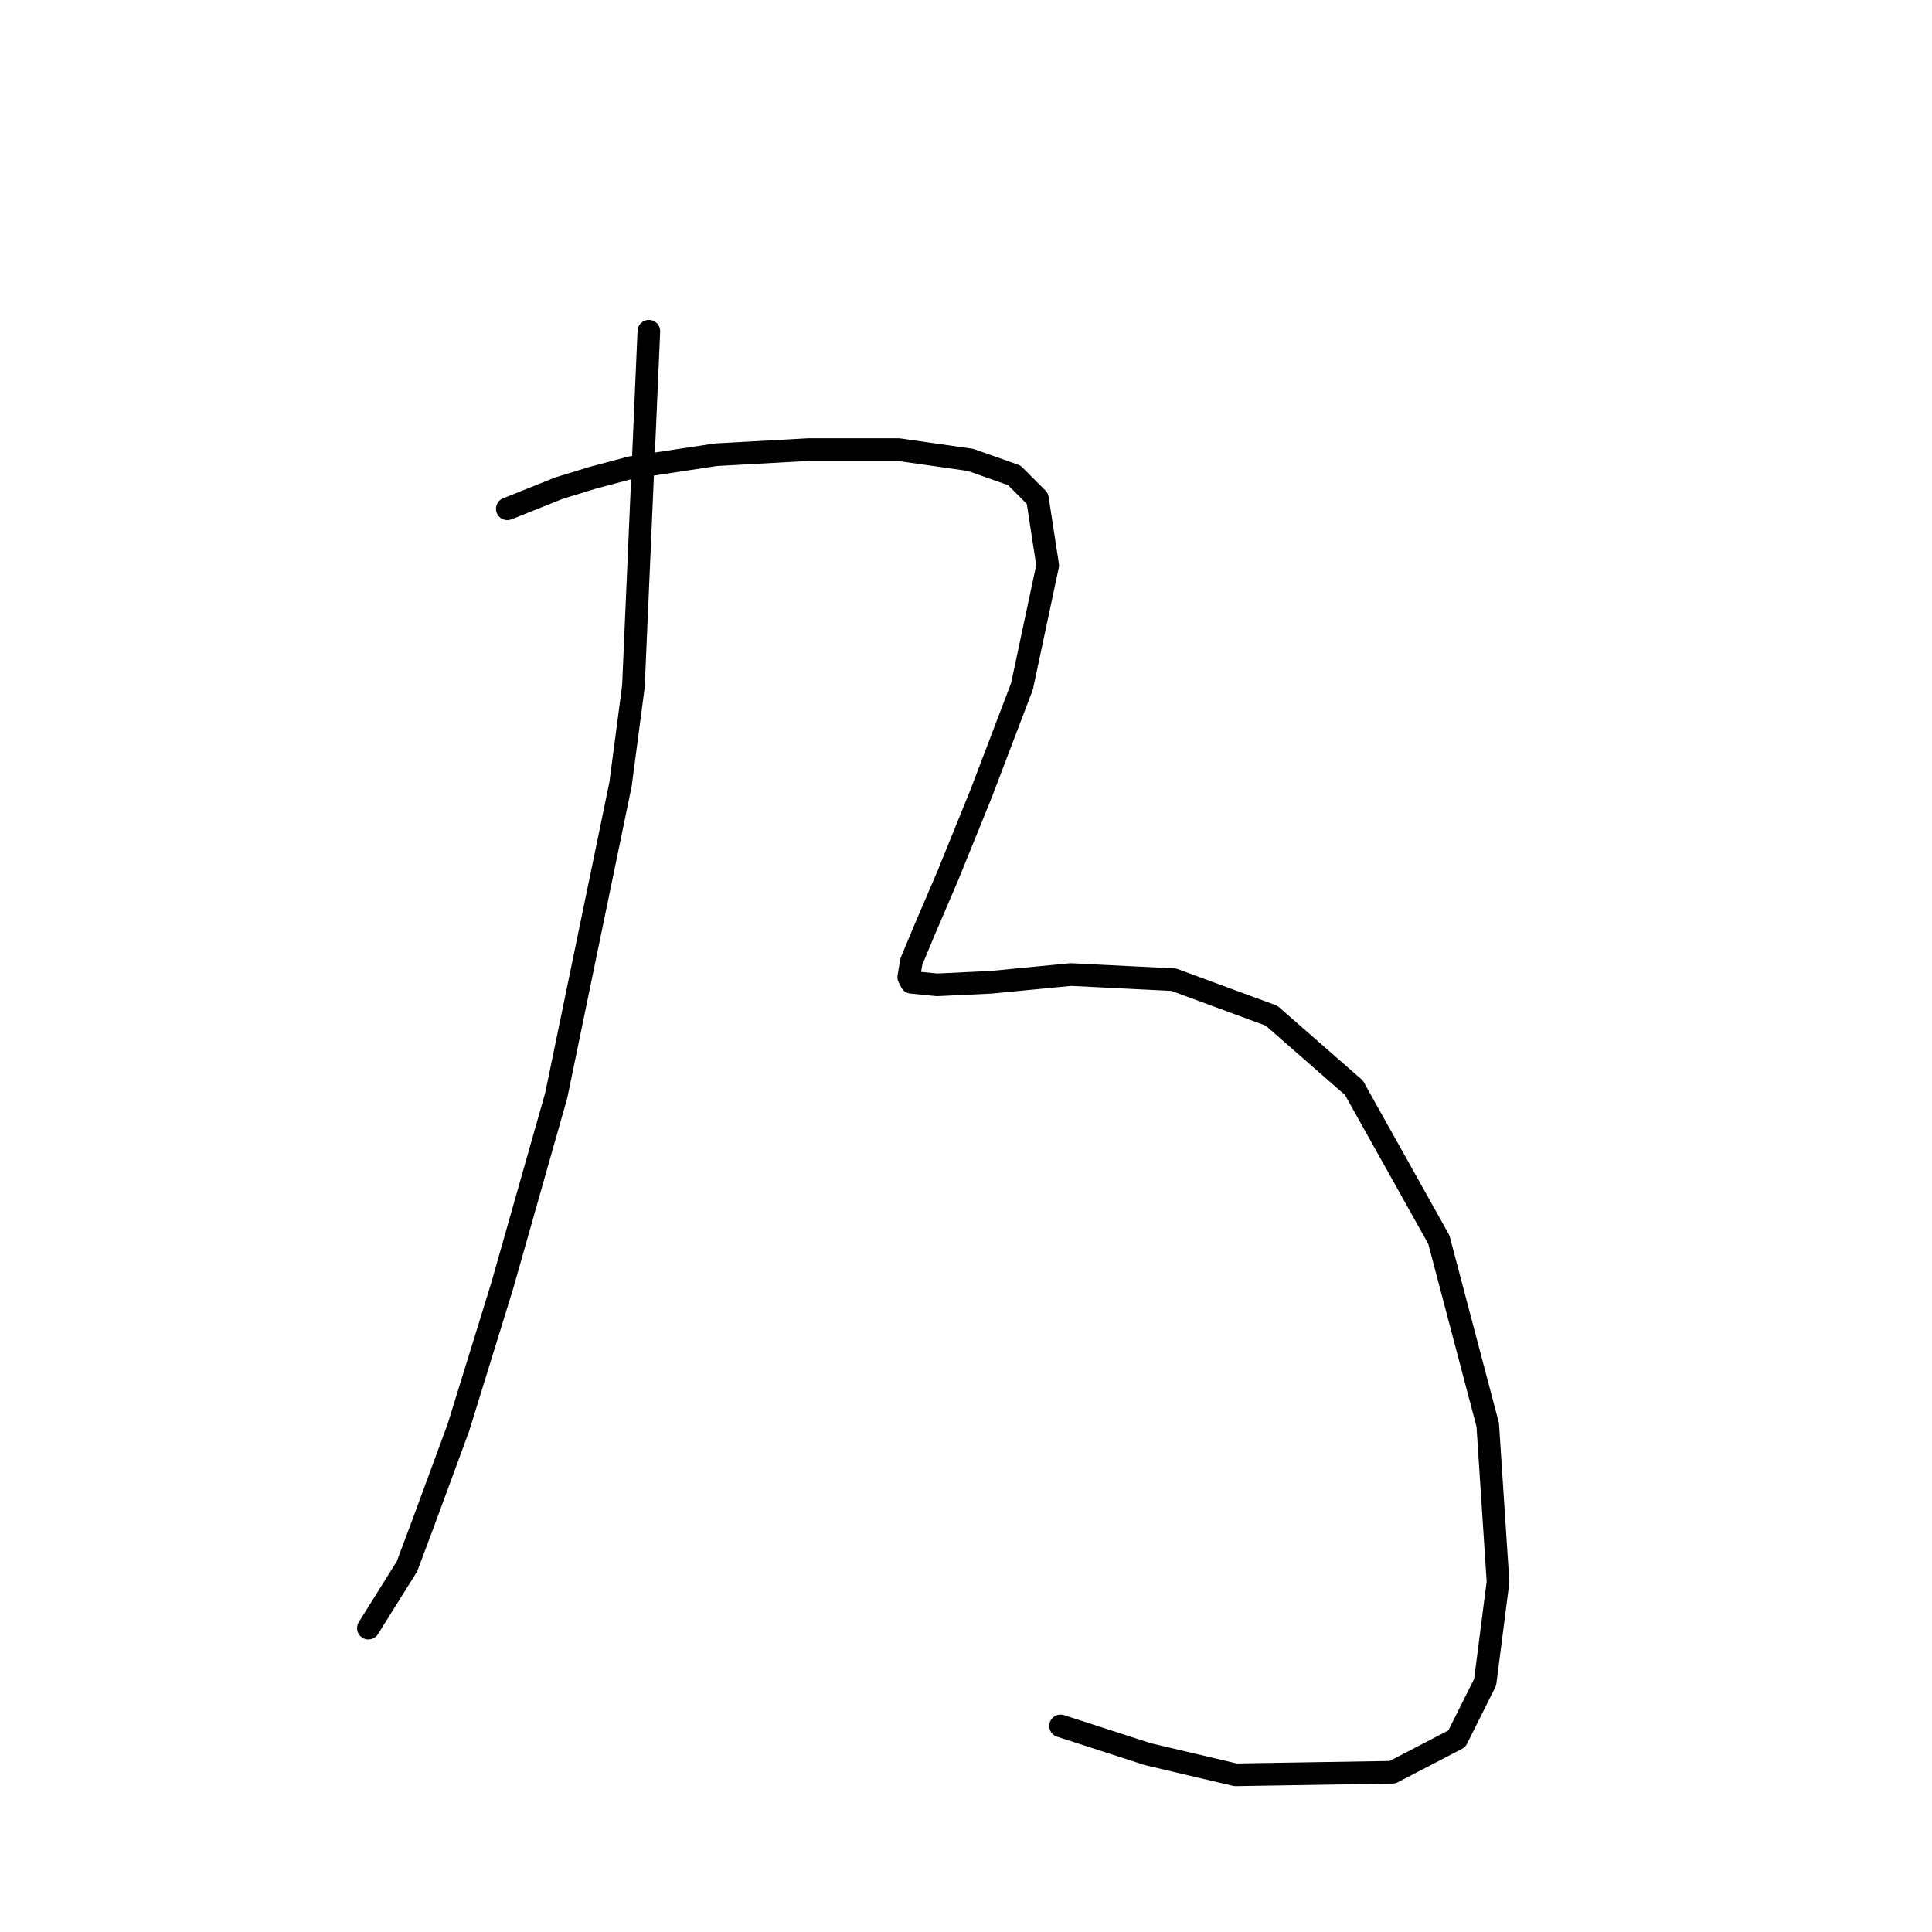 <?xml version="1.0" standalone="no"?>
    <svg width="256" height="256" xmlns="http://www.w3.org/2000/svg" version="1.1">
    <polyline stroke="black" stroke-width="3" stroke-linecap="round" fill="transparent" stroke-linejoin="round" points="85.977 43.89 84.954 67.417 83.931 90.943 82.226 103.9 73.702 145.157 66.541 170.388 60.745 189.141 55.972 202.098 53.926 207.553 48.811 215.737 48.811 215.737 " />
        <polyline stroke="black" stroke-width="3" stroke-linecap="round" fill="transparent" stroke-linejoin="round" points="67.223 67.417 70.633 66.053 74.043 64.689 78.475 63.325 83.59 61.961 94.842 60.256 107.116 59.574 119.05 59.574 128.597 60.938 134.394 62.984 137.462 66.053 138.826 74.918 135.417 90.943 129.961 105.264 125.529 116.175 122.46 123.335 120.755 127.427 120.414 129.472 120.755 130.154 124.165 130.495 131.325 130.154 141.895 129.131 155.533 129.813 168.49 134.587 179.401 144.134 190.653 164.251 197.131 188.8 198.495 209.599 196.79 222.897 193.04 230.398 184.516 234.831 163.717 235.172 152.124 232.444 140.531 228.693 140.531 228.693 " />
        </svg>